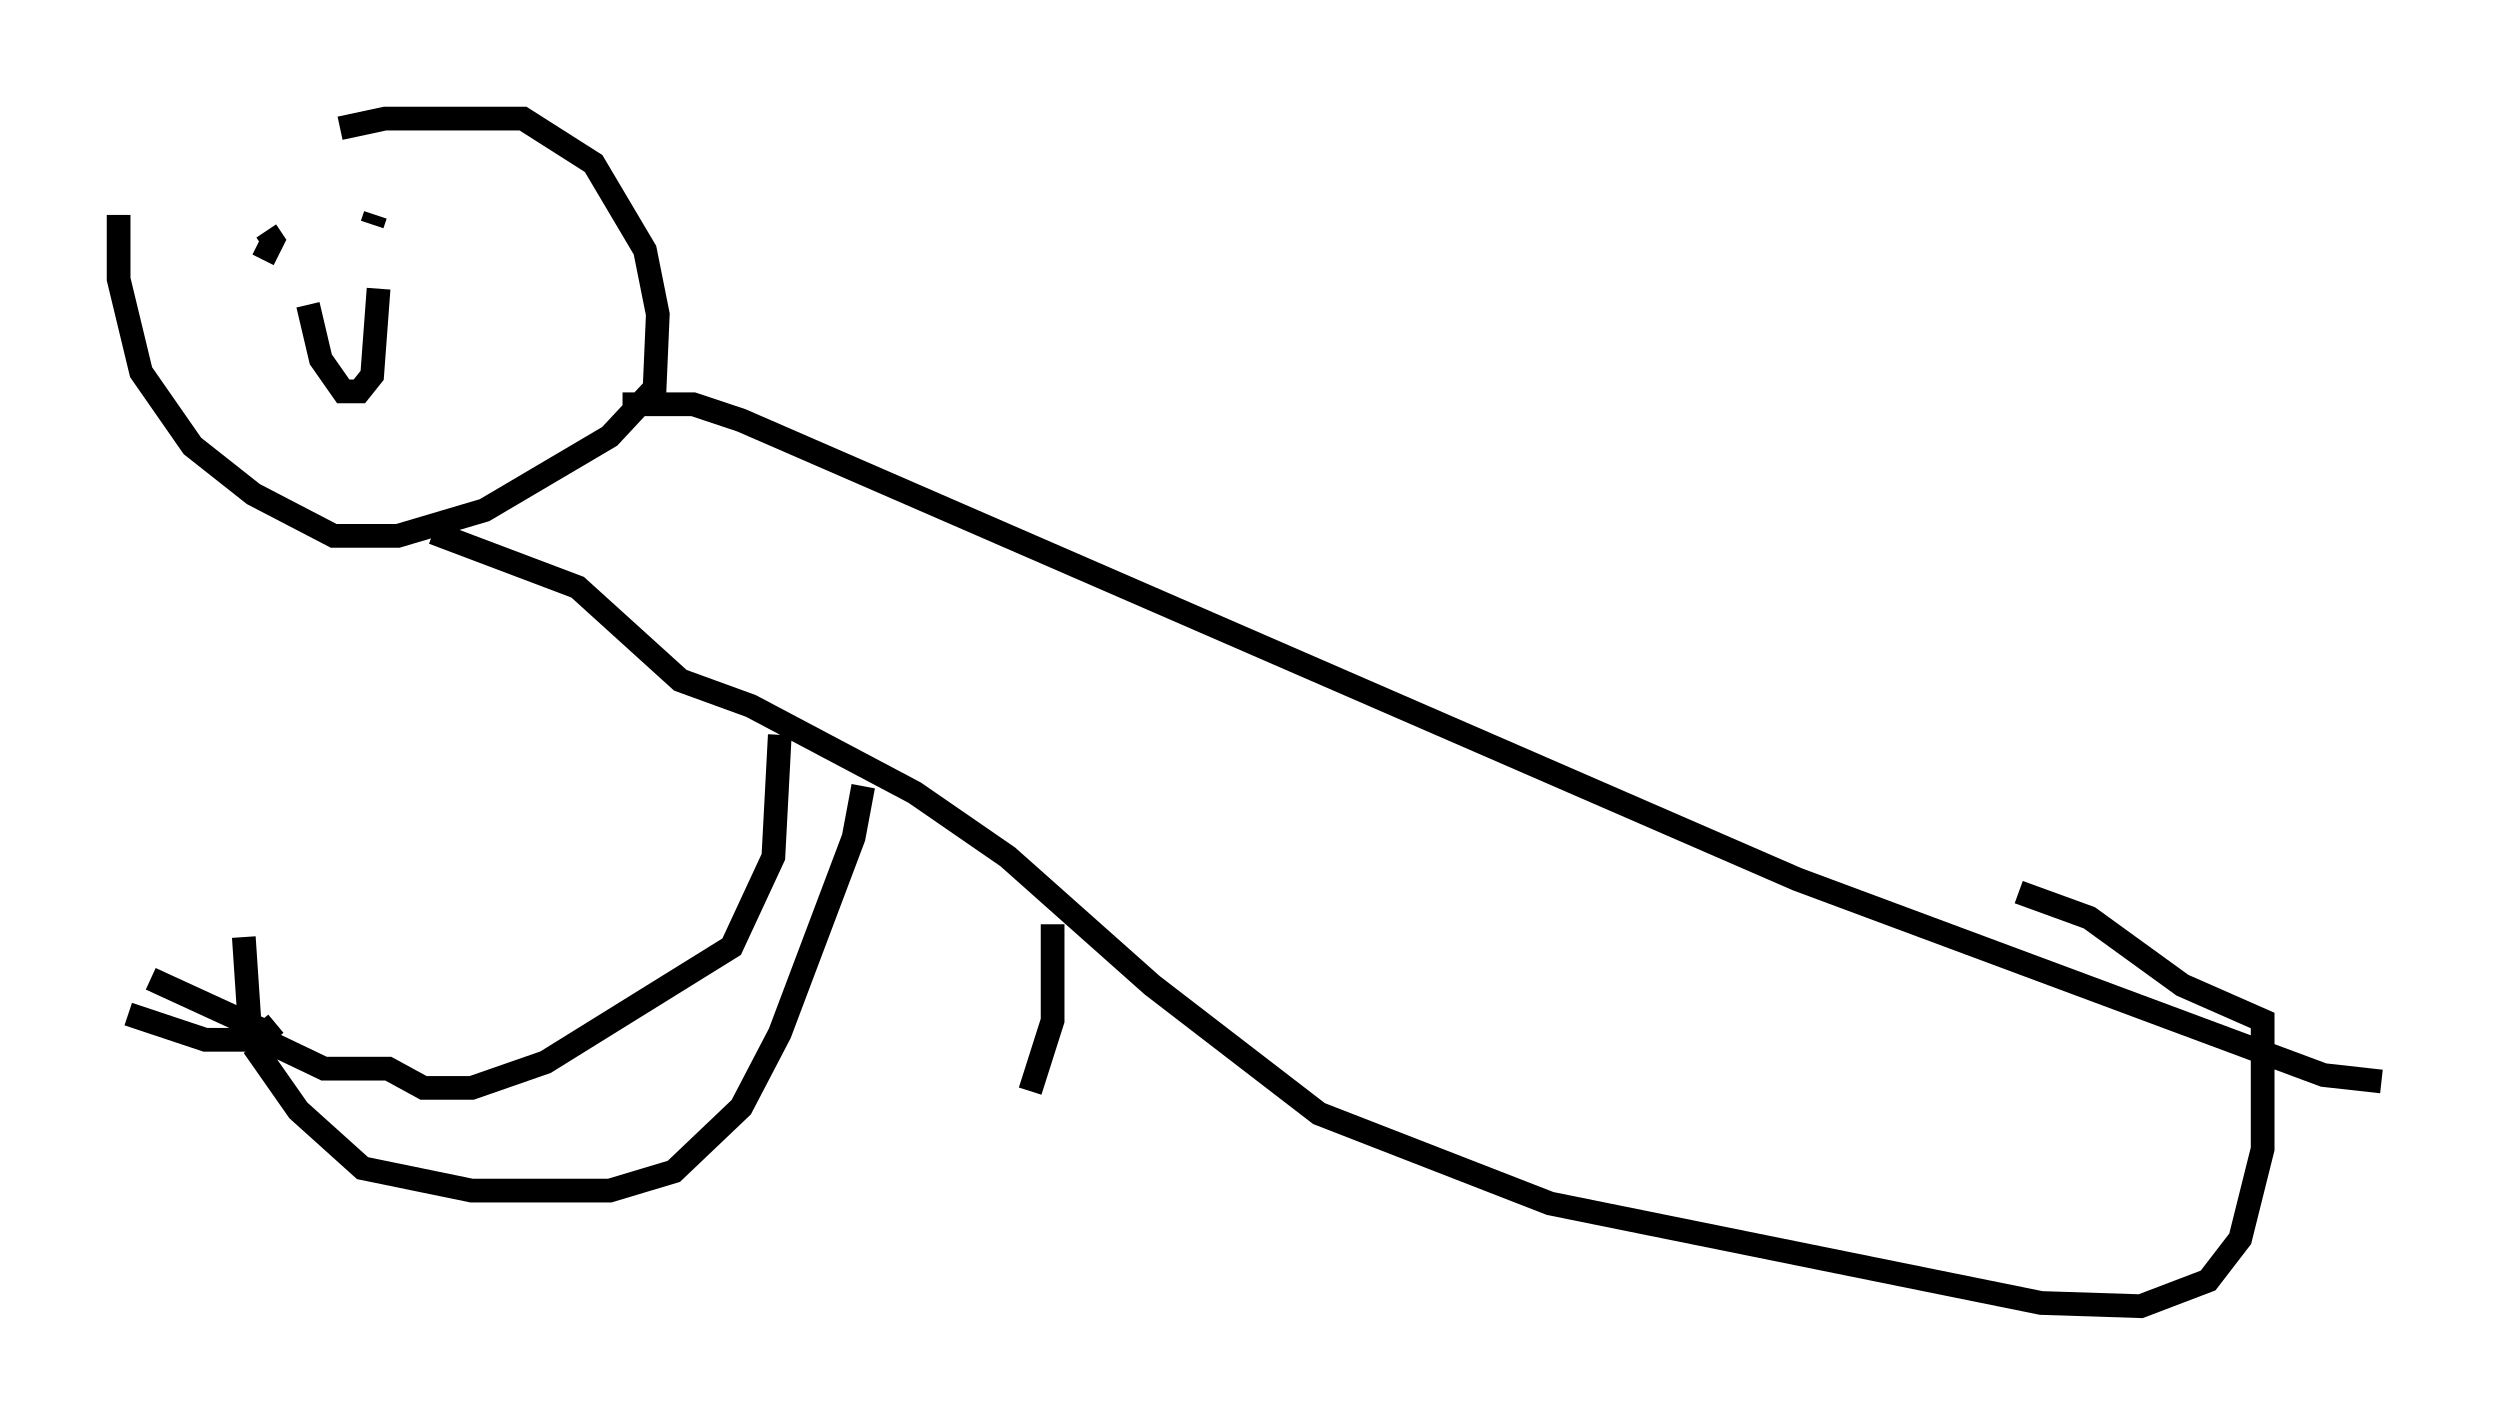 <?xml version="1.0" encoding="utf-8" ?>
<svg baseProfile="full" height="60.067" version="1.1" width="105.398" xmlns="http://www.w3.org/2000/svg" xmlns:ev="http://www.w3.org/2001/xml-events" xmlns:xlink="http://www.w3.org/1999/xlink"><defs /><rect fill="white" height="60.067" width="105.398" x="0" y="0" /><path d="M6.759, 8.518 m7.578, -3.112 l1.894, -0.406 5.819, 0.0 l2.977, 1.894 2.165, 3.654 l0.541, 2.706 -0.135, 3.112 l-1.894, 2.03 -5.277, 3.112 l-3.654, 1.083 -2.706, 0.0 l-3.383, -1.759 -2.571, -2.03 l-2.165, -3.112 -0.947, -3.924 l0.0, -2.706 m6.495, 1.083 l-0.406, 0.812 0.406, -0.812 l-0.271, -0.406 m1.759, 3.112 l0.541, 2.3 0.947, 1.353 l0.677, 0.0 0.541, -0.677 l0.271, -3.654 m-0.135, -3.112 l-0.135, 0.406 m10.555, 7.578 l2.977, 0.0 2.03, 0.677 l44.519, 19.35 22.192, 8.254 l2.436, 0.271 m-82.137, -23.139 l6.089, 2.3 4.33, 3.924 l2.977, 1.083 6.901, 3.654 l3.924, 2.706 6.089, 5.413 l7.036, 5.413 9.743, 3.789 l20.703, 4.195 4.195, 0.135 l2.842, -1.083 1.353, -1.759 l0.947, -3.789 0.0, -5.413 l-3.383, -1.488 -3.924, -2.842 l-2.977, -1.083 m-52.232, -6.631 l-0.271, 5.142 -1.759, 3.789 l-7.848, 4.871 -3.112, 1.083 l-2.03, 0.0 -1.488, -0.812 l-2.706, 0.0 -3.112, -1.488 l-0.271, -4.059 m1.083, 4.059 l-5.007, -2.3 m5.277, 1.894 l-0.812, 0.677 -2.165, 0.0 l-3.248, -1.083 m5.277, 1.353 l1.894, 2.706 2.706, 2.436 l4.601, 0.947 5.819, 0.0 l2.706, -0.812 2.842, -2.706 l1.624, -3.112 3.112, -8.254 l0.406, -2.165 m7.984, 5.819 l0.0, 4.059 -0.947, 2.977 " fill="none" stroke="black" stroke-width="1" /></svg>